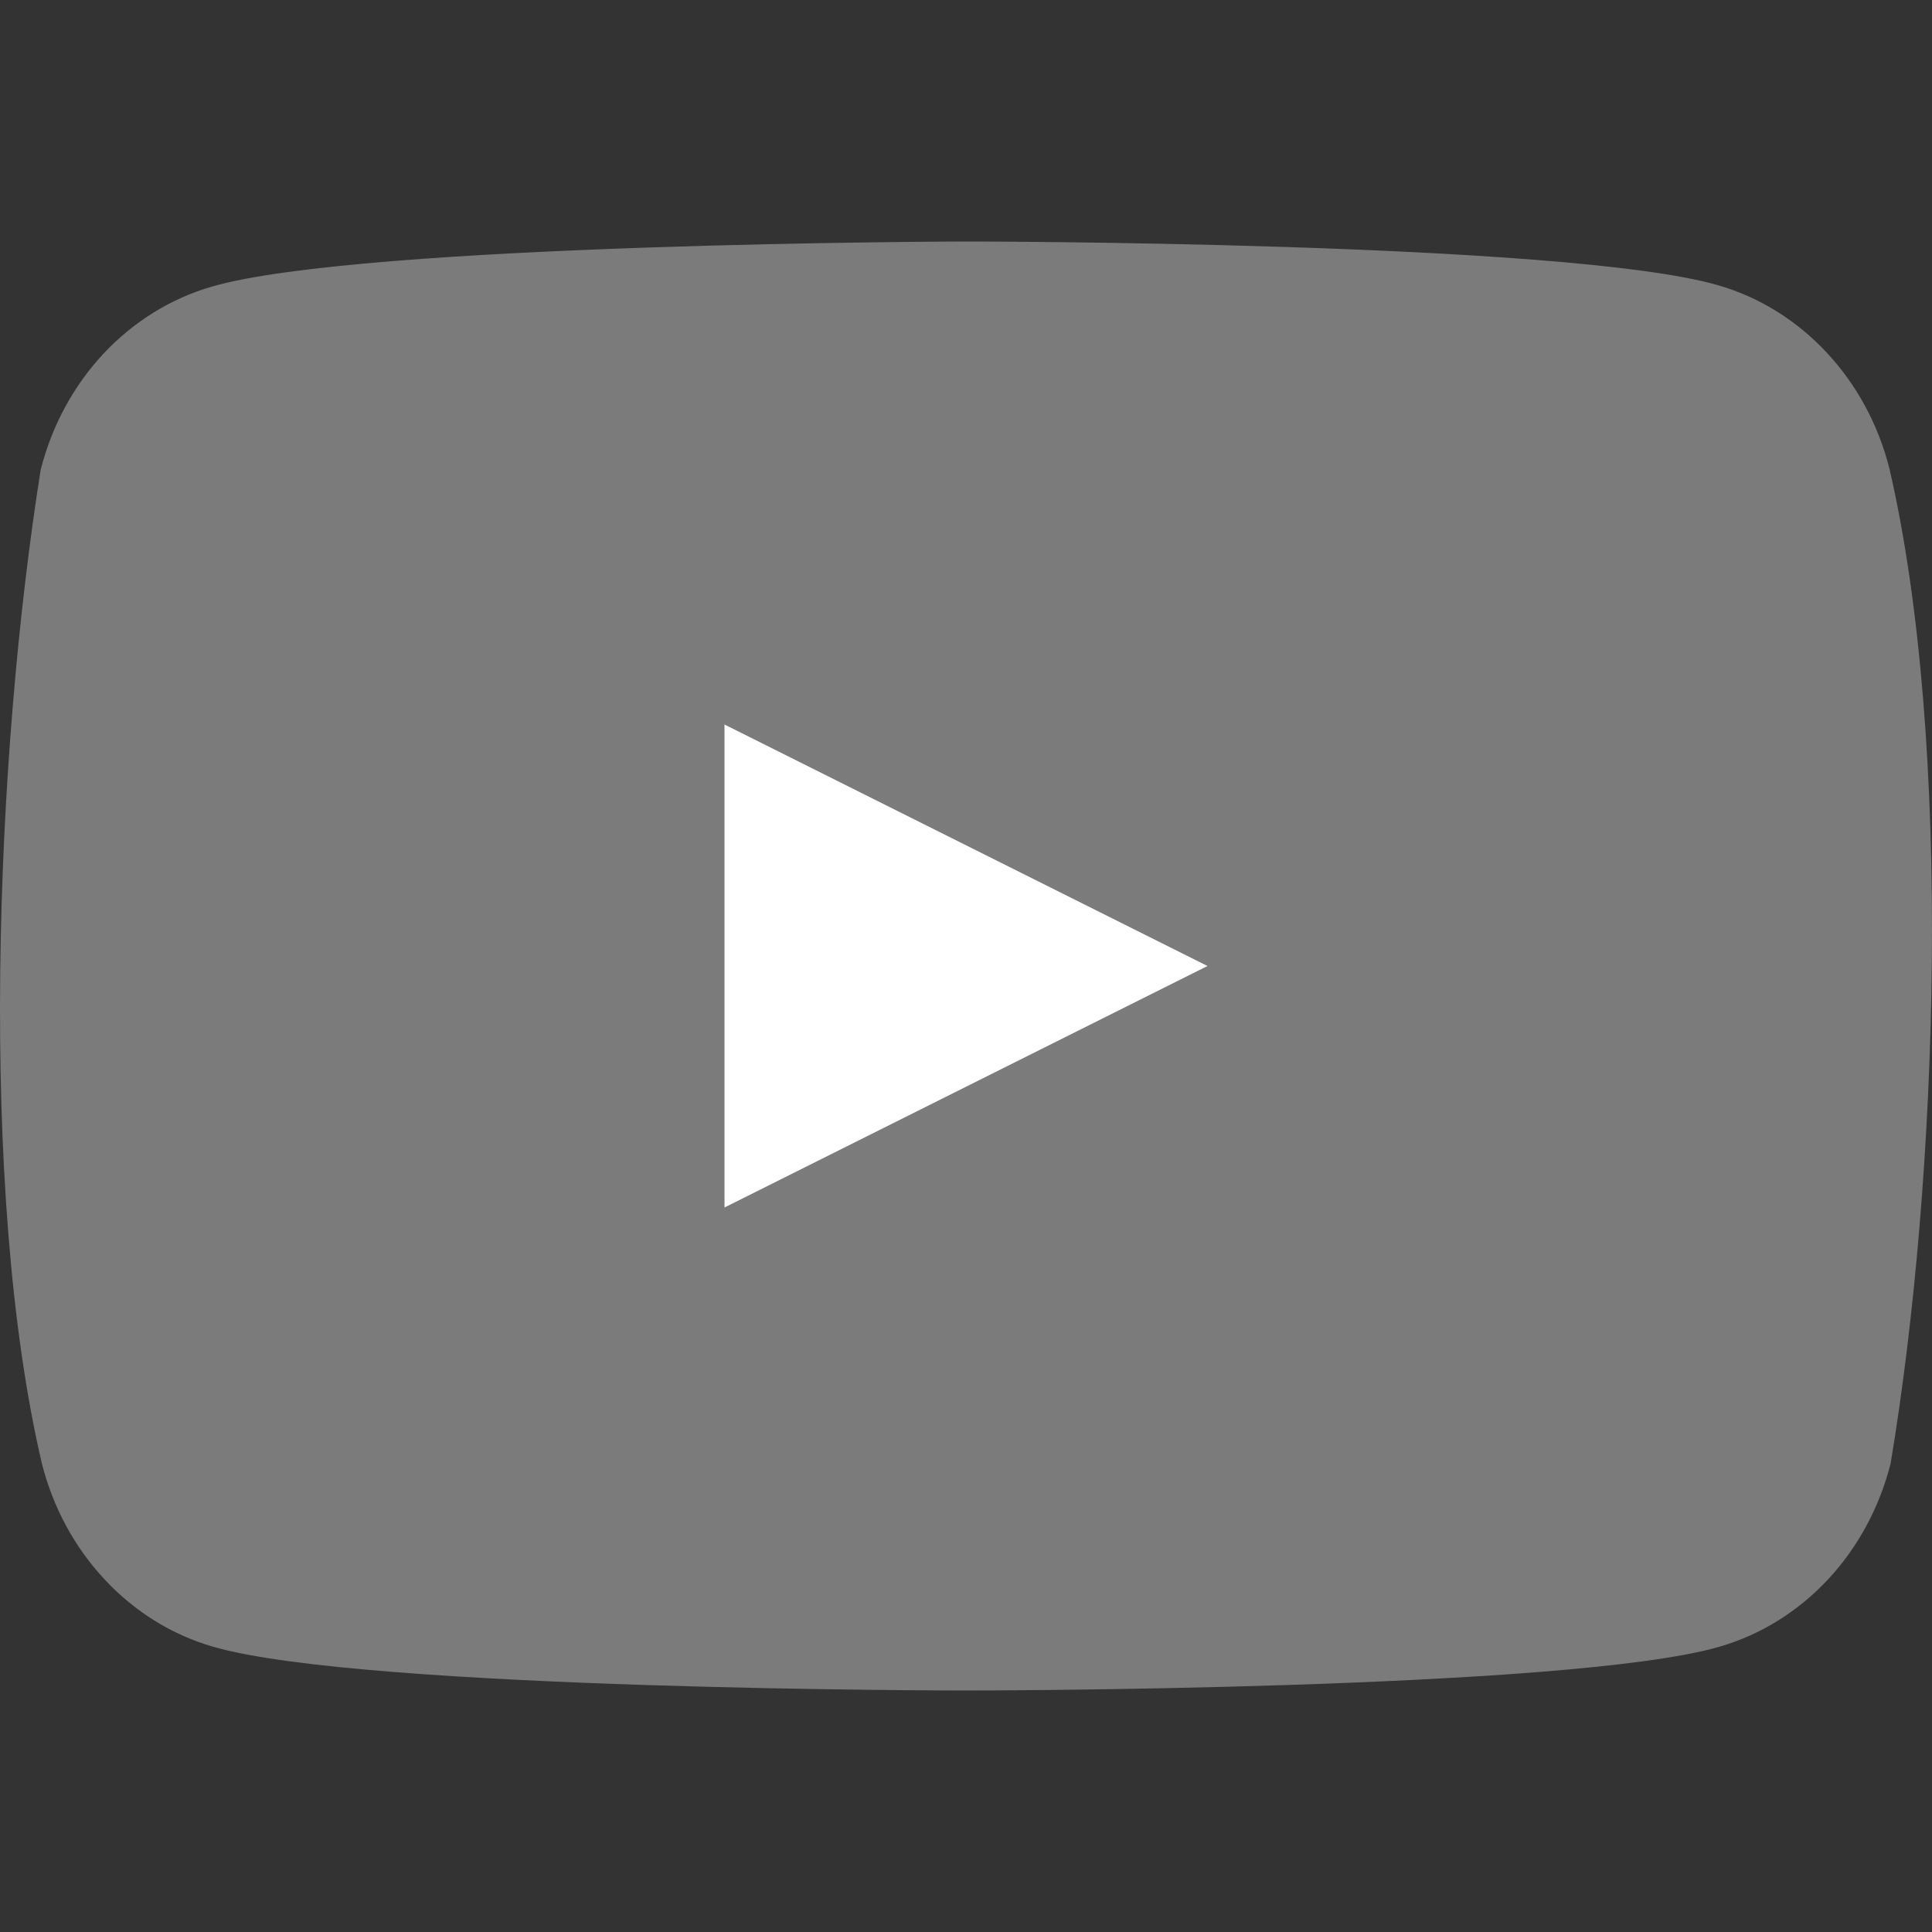 <svg width="16" height="16" viewBox="0 0 16 16" fill="none" xmlns="http://www.w3.org/2000/svg">
<rect x="0" y="0" width="16" height="16" fill="#333333" stroke="none"/>
<path d="M15.647 3.879C15.555 3.516 15.376 3.185 15.127 2.919C14.879 2.653 14.57 2.461 14.231 2.363C12.989 2 7.992 2 7.992 2C7.992 2 2.995 2.011 1.753 2.374C1.414 2.472 1.105 2.664 0.856 2.93C0.608 3.196 0.429 3.527 0.337 3.89C-0.039 6.253 -0.184 9.853 0.347 12.121C0.439 12.484 0.618 12.815 0.867 13.081C1.115 13.347 1.424 13.539 1.763 13.637C3.005 14 8.002 14 8.002 14C8.002 14 12.999 14 14.241 13.637C14.58 13.539 14.889 13.347 15.138 13.081C15.386 12.815 15.565 12.484 15.657 12.121C16.053 9.755 16.175 6.157 15.647 3.879V3.879Z" fill="#7C7B7B"/>
<path d="M6 10L10 8L6 6L6 10Z" fill="white"/>
</svg>
